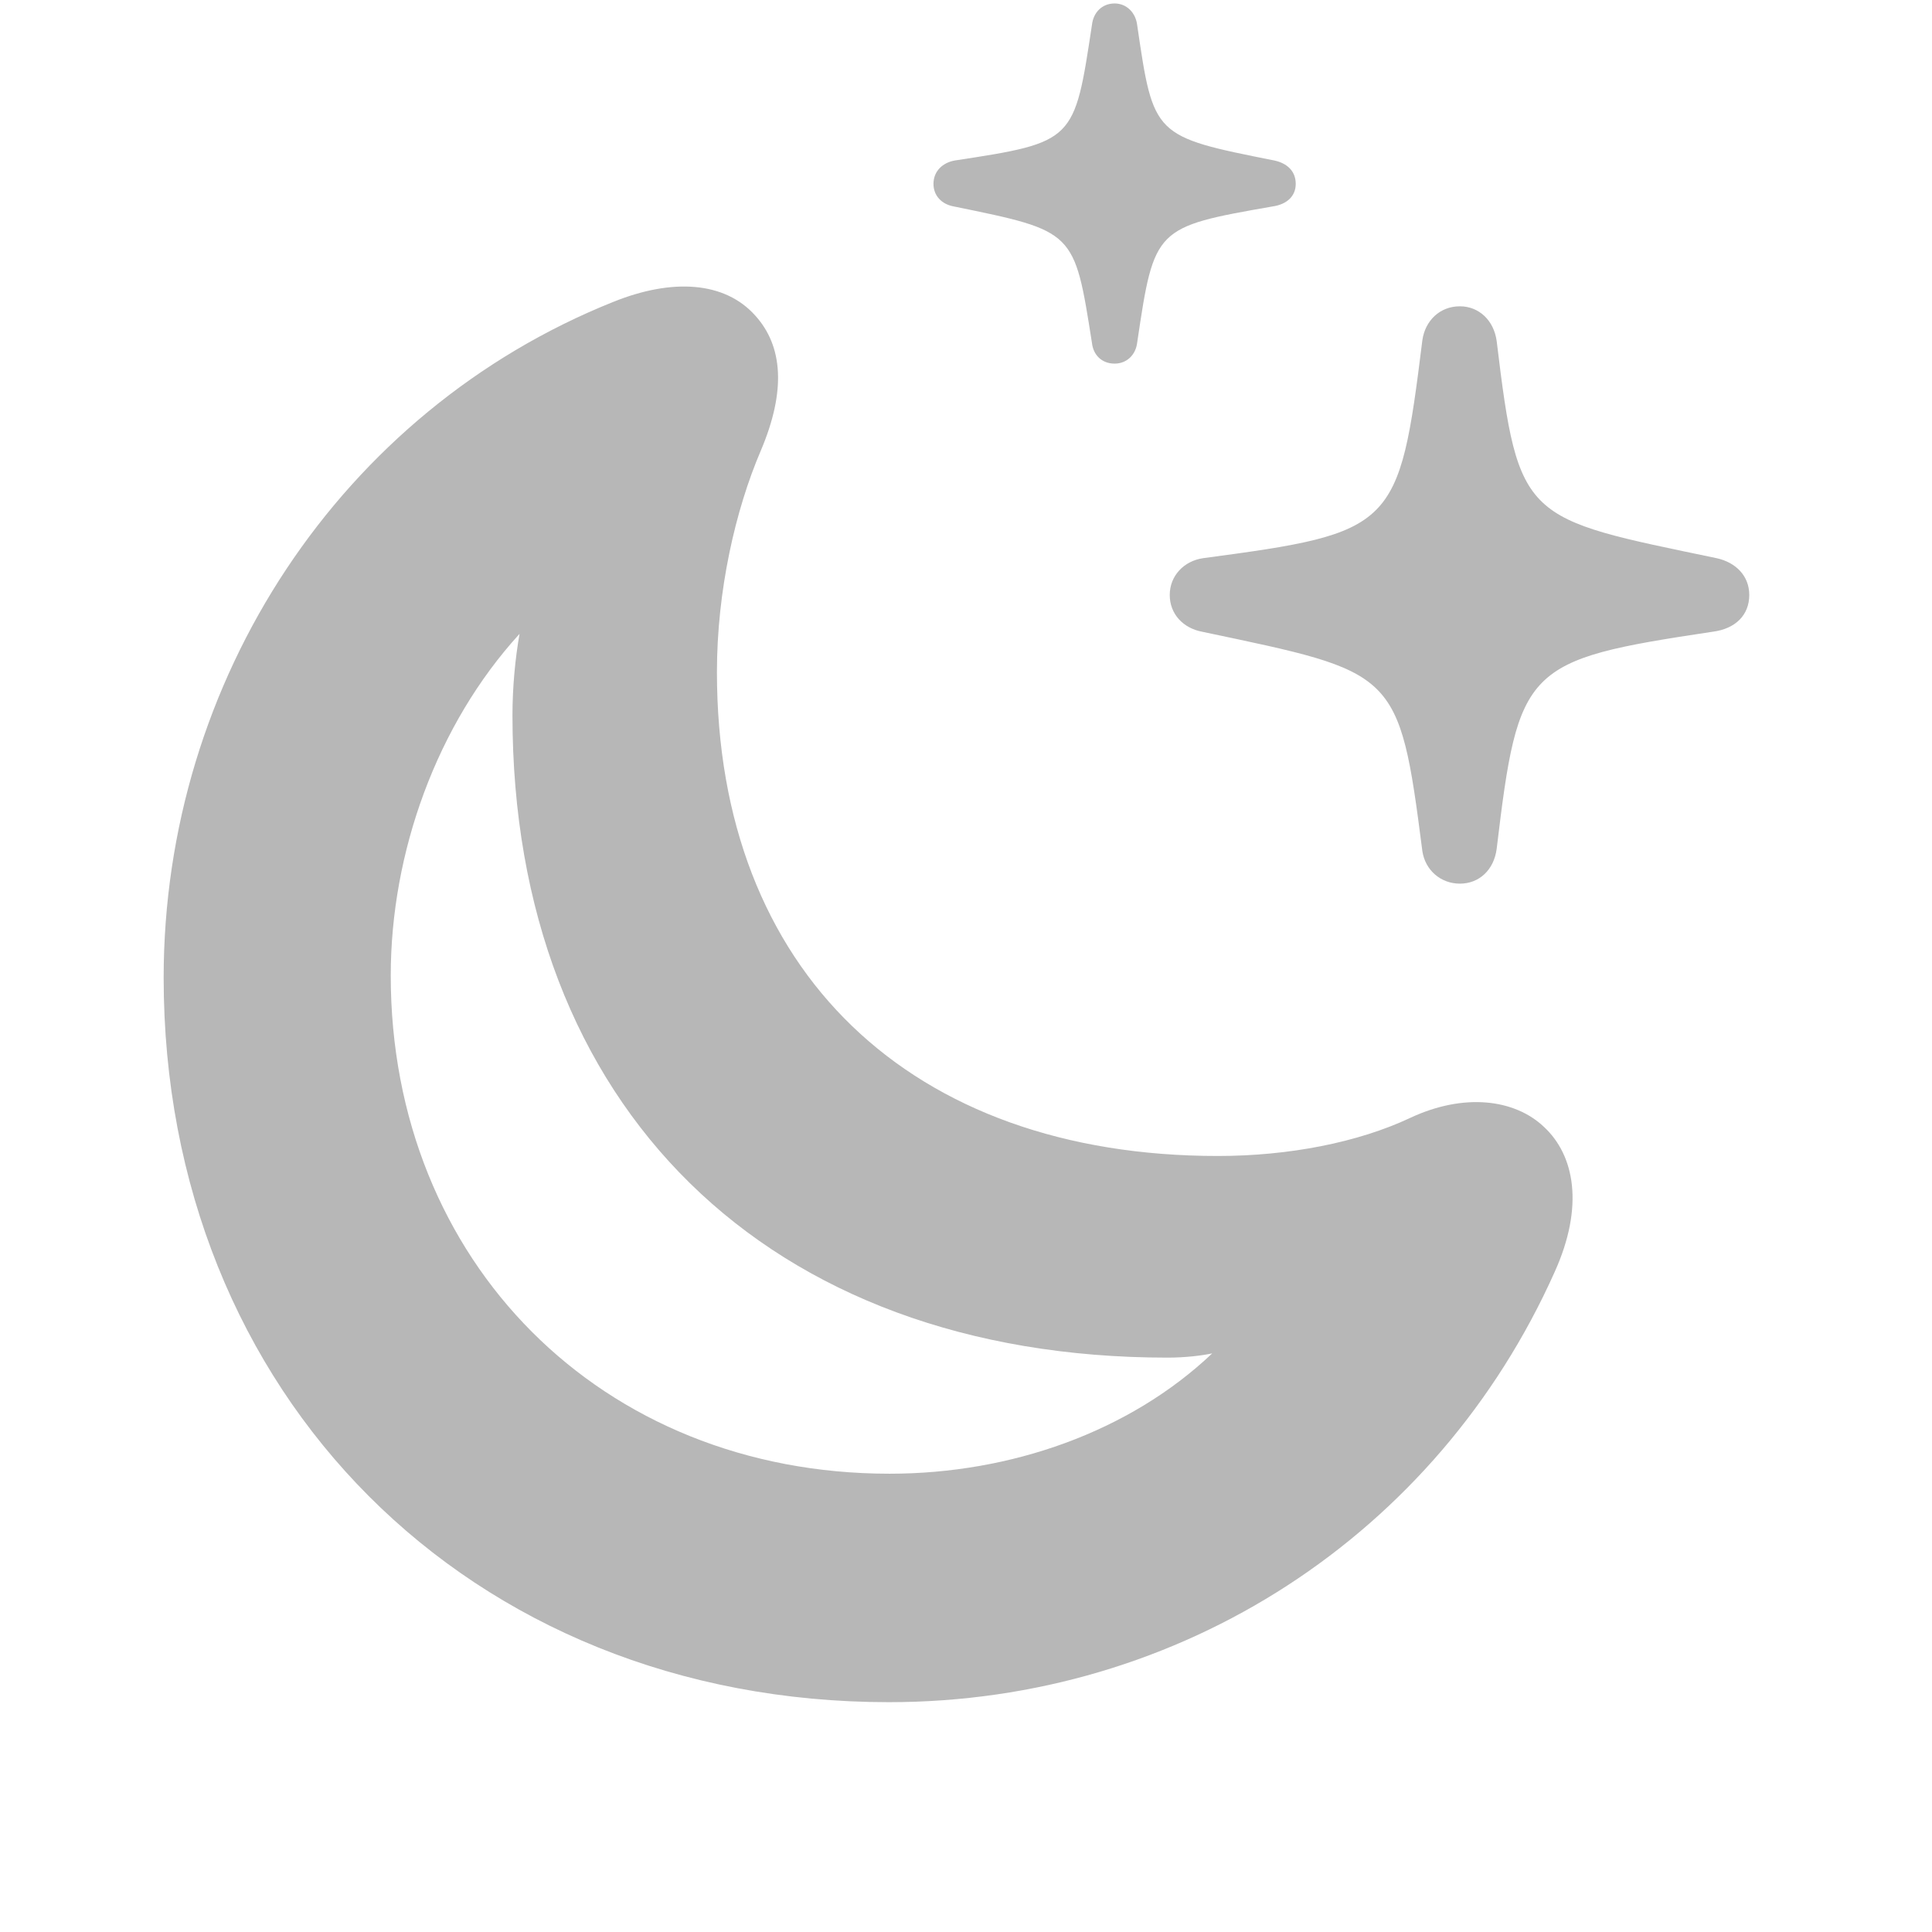 <svg width="24" height="24" viewBox="0 0 24 24" fill="none" xmlns="http://www.w3.org/2000/svg">
<path d="M13.846 4.517C13.995 4.517 14.109 4.411 14.127 4.253C14.338 2.829 14.347 2.82 15.806 2.565C15.99 2.539 16.096 2.434 16.096 2.284C16.096 2.126 15.99 2.029 15.832 1.994C14.329 1.695 14.329 1.695 14.127 0.315C14.109 0.157 13.995 0.043 13.846 0.043C13.688 0.043 13.582 0.157 13.565 0.307C13.345 1.757 13.354 1.766 11.859 1.994C11.71 2.021 11.596 2.126 11.596 2.284C11.596 2.434 11.701 2.539 11.851 2.565C13.354 2.873 13.345 2.864 13.565 4.262C13.582 4.411 13.688 4.517 13.846 4.517ZM11.042 21.145C14.672 21.145 17.854 19.062 19.312 15.802C19.682 14.984 19.559 14.352 19.181 14C18.811 13.648 18.179 13.578 17.52 13.886C16.869 14.193 16.008 14.36 15.129 14.36C11.315 14.36 8.906 12.066 8.906 8.349C8.906 7.338 9.135 6.336 9.451 5.598C9.768 4.851 9.724 4.297 9.381 3.919C9.003 3.497 8.353 3.453 7.614 3.752C4.239 5.105 2.033 8.445 2.033 12.146C2.033 17.314 5.821 21.145 11.042 21.145ZM18.135 10.977C18.372 10.977 18.557 10.81 18.592 10.546C18.864 8.278 18.935 8.199 21.273 7.848C21.562 7.812 21.73 7.637 21.73 7.391C21.73 7.153 21.562 6.986 21.325 6.934C18.926 6.433 18.864 6.485 18.592 4.235C18.557 3.98 18.372 3.805 18.135 3.805C17.889 3.805 17.704 3.98 17.669 4.227C17.379 6.564 17.326 6.617 14.944 6.934C14.707 6.969 14.531 7.153 14.531 7.391C14.531 7.628 14.698 7.804 14.935 7.848C17.344 8.357 17.379 8.313 17.669 10.572C17.704 10.81 17.898 10.977 18.135 10.977ZM11.051 18.307C7.465 18.307 4.854 15.67 4.854 12.119C4.854 10.59 5.426 8.999 6.454 7.874C6.401 8.173 6.366 8.533 6.366 8.885C6.366 13.745 9.53 16.865 14.505 16.865C14.725 16.865 14.935 16.839 15.059 16.812C14.03 17.788 12.554 18.307 11.051 18.307Z" fill="#B7B7B7"/>
</svg>
